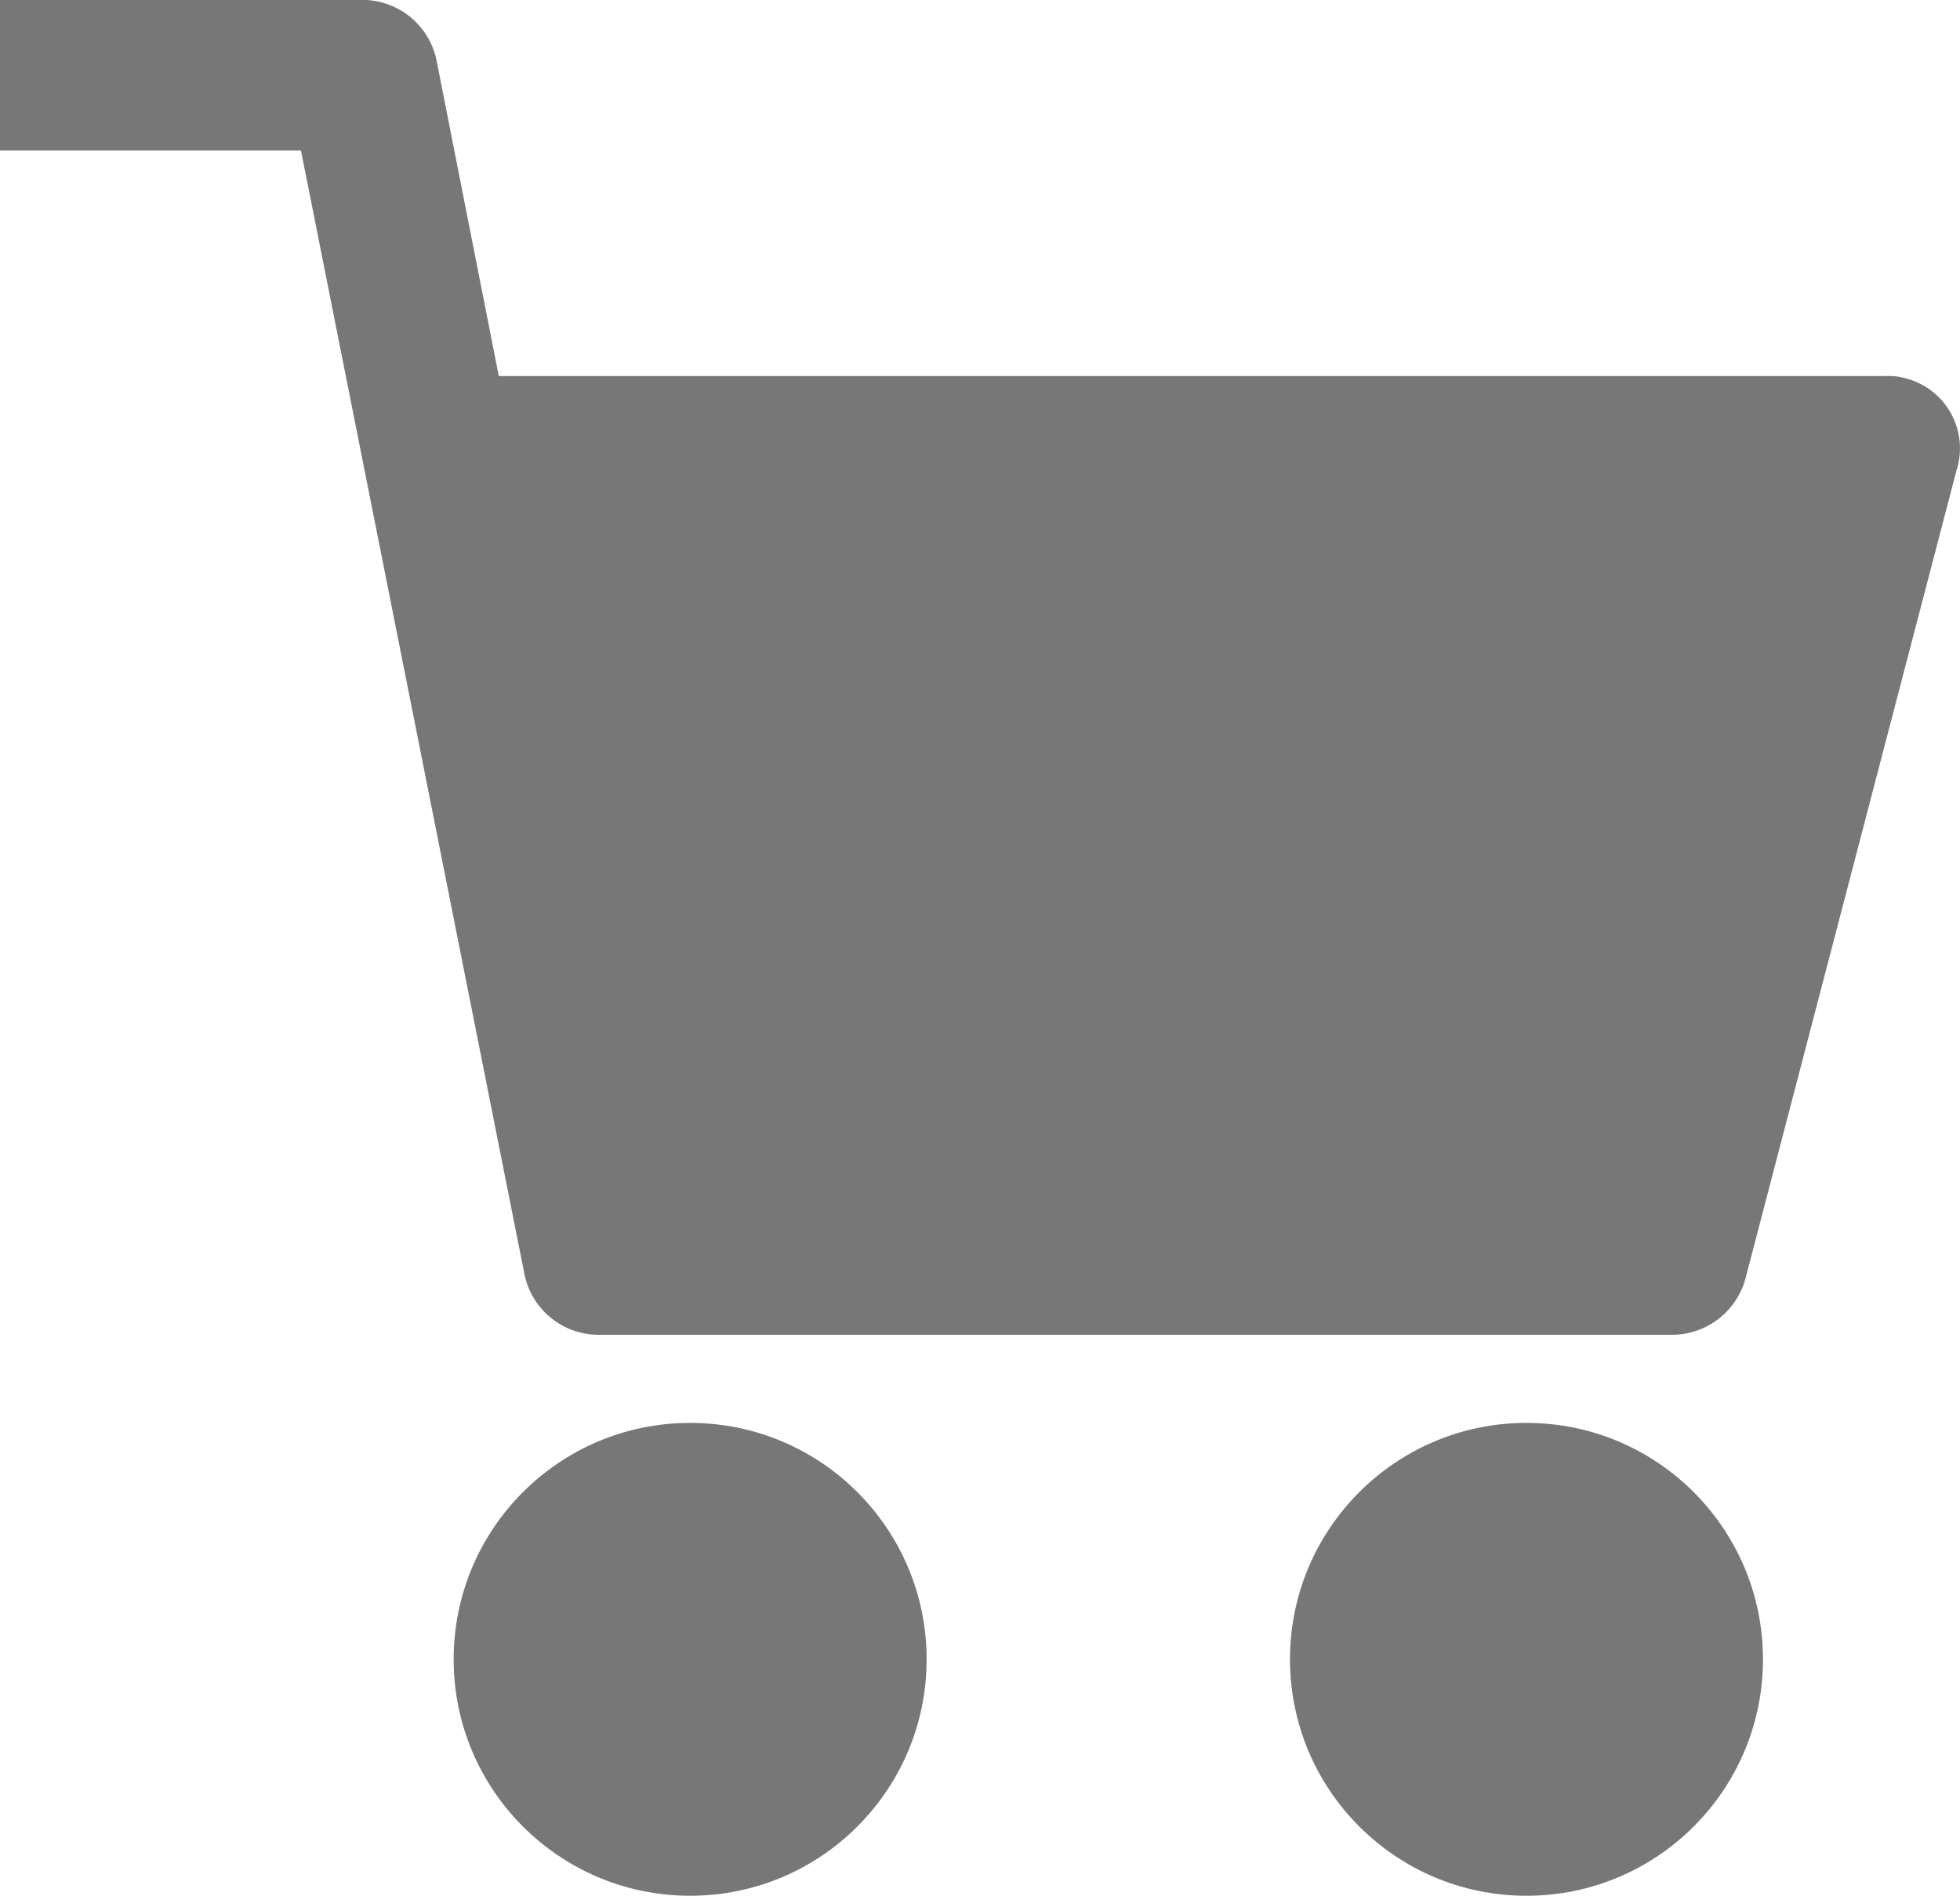<svg xmlns="http://www.w3.org/2000/svg" width="21.706" height="21" viewBox="0 0 21.706 21"><defs><style>.a{fill:#777;}</style></defs><g transform="translate(0 -7.588)"><g transform="translate(14.286 23.35)"><circle class="a" cx="2.619" cy="2.619" r="2.619"/></g><g transform="translate(0 7.588)"><g transform="translate(0 0)"><path class="a" d="M21.1,11.778a.659.659,0,0,0-.214-.024H5.524l-.69-3.5a.839.839,0,0,0-.81-.667H0V9.255H3.333L5.809,21.707a.839.839,0,0,0,.81.667h11.9a.843.843,0,0,0,.81-.619L21.667,12.8A.8.8,0,0,0,21.1,11.778Z" transform="translate(0 -7.588)"/></g></g><g transform="translate(5.024 23.35)"><circle class="a" cx="2.619" cy="2.619" r="2.619"/></g></g></svg>